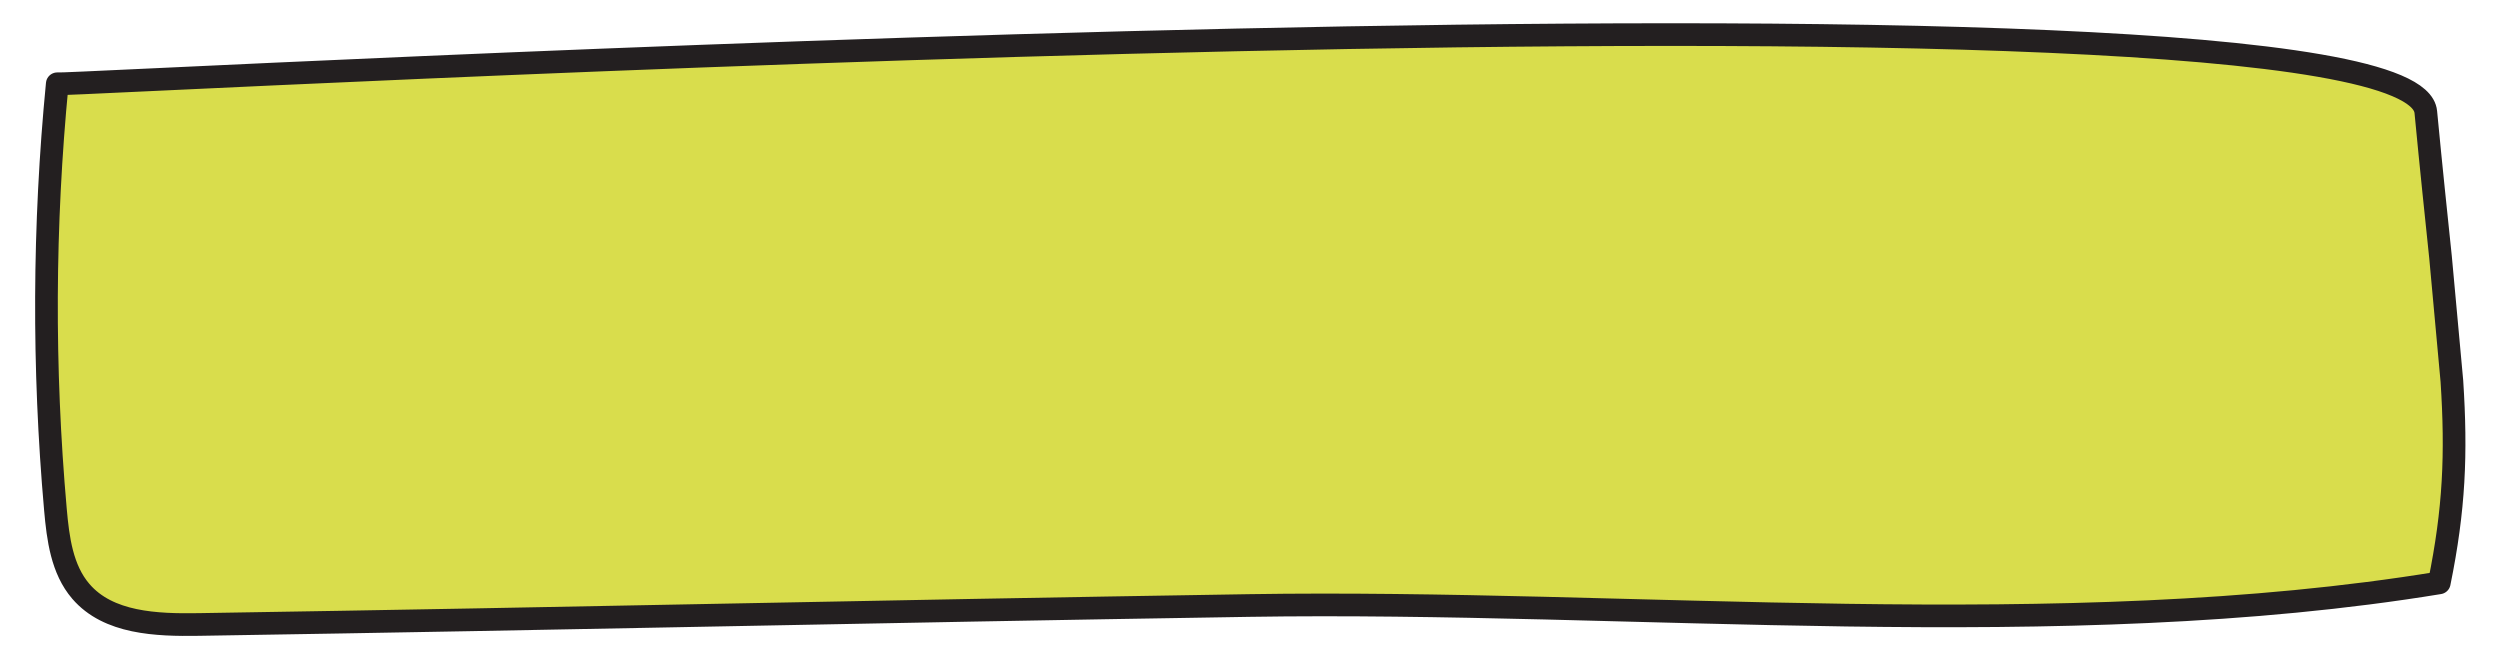<svg preserveAspectRatio="none" fill-rule="evenodd" stroke-linejoin="round" stroke-miterlimit="10" viewBox="0 0 882 233" xmlns="http://www.w3.org/2000/svg"><path d="m.078 0h881.891v232.474h-881.891z" fill="none"/><path d="m19.556 179.781c.904 10.211 2.289 21.098 8.977 28.866 9.706 11.273 26.64 11.91 41.514 11.674 140.423-2.232 230.173-4.464 370.597-6.696 135.496-2.153 286.636 13.877 419.93-7.991 5.309-26.004 6.121-45.51 4.453-71.17l-4.01-43.739c-1.518-14.584-3.299-31.345-5.194-51.221-5.302-55.624-835.73-8.848-835.619-9.95-4.855 49.913-5.072 100.275-.648 150.227" fill="#d9dd4c" fill-rule="nonzero"/><path d="m19.556 179.781c.904 10.211 2.289 21.098 8.977 28.866 9.706 11.273 26.64 11.91 41.514 11.674 140.423-2.232 230.173-4.464 370.597-6.696 135.496-2.153 286.636 13.877 419.93-7.991 5.309-26.004 6.121-45.51 4.453-71.17l-4.01-43.739c-1.518-14.584-3.299-31.345-5.194-51.221-5.302-55.624-835.73-8.848-835.619-9.95-4.855 49.913-5.072 100.275-.648 150.227z" fill="none" stroke="#231f20" stroke-width="8"/></svg>